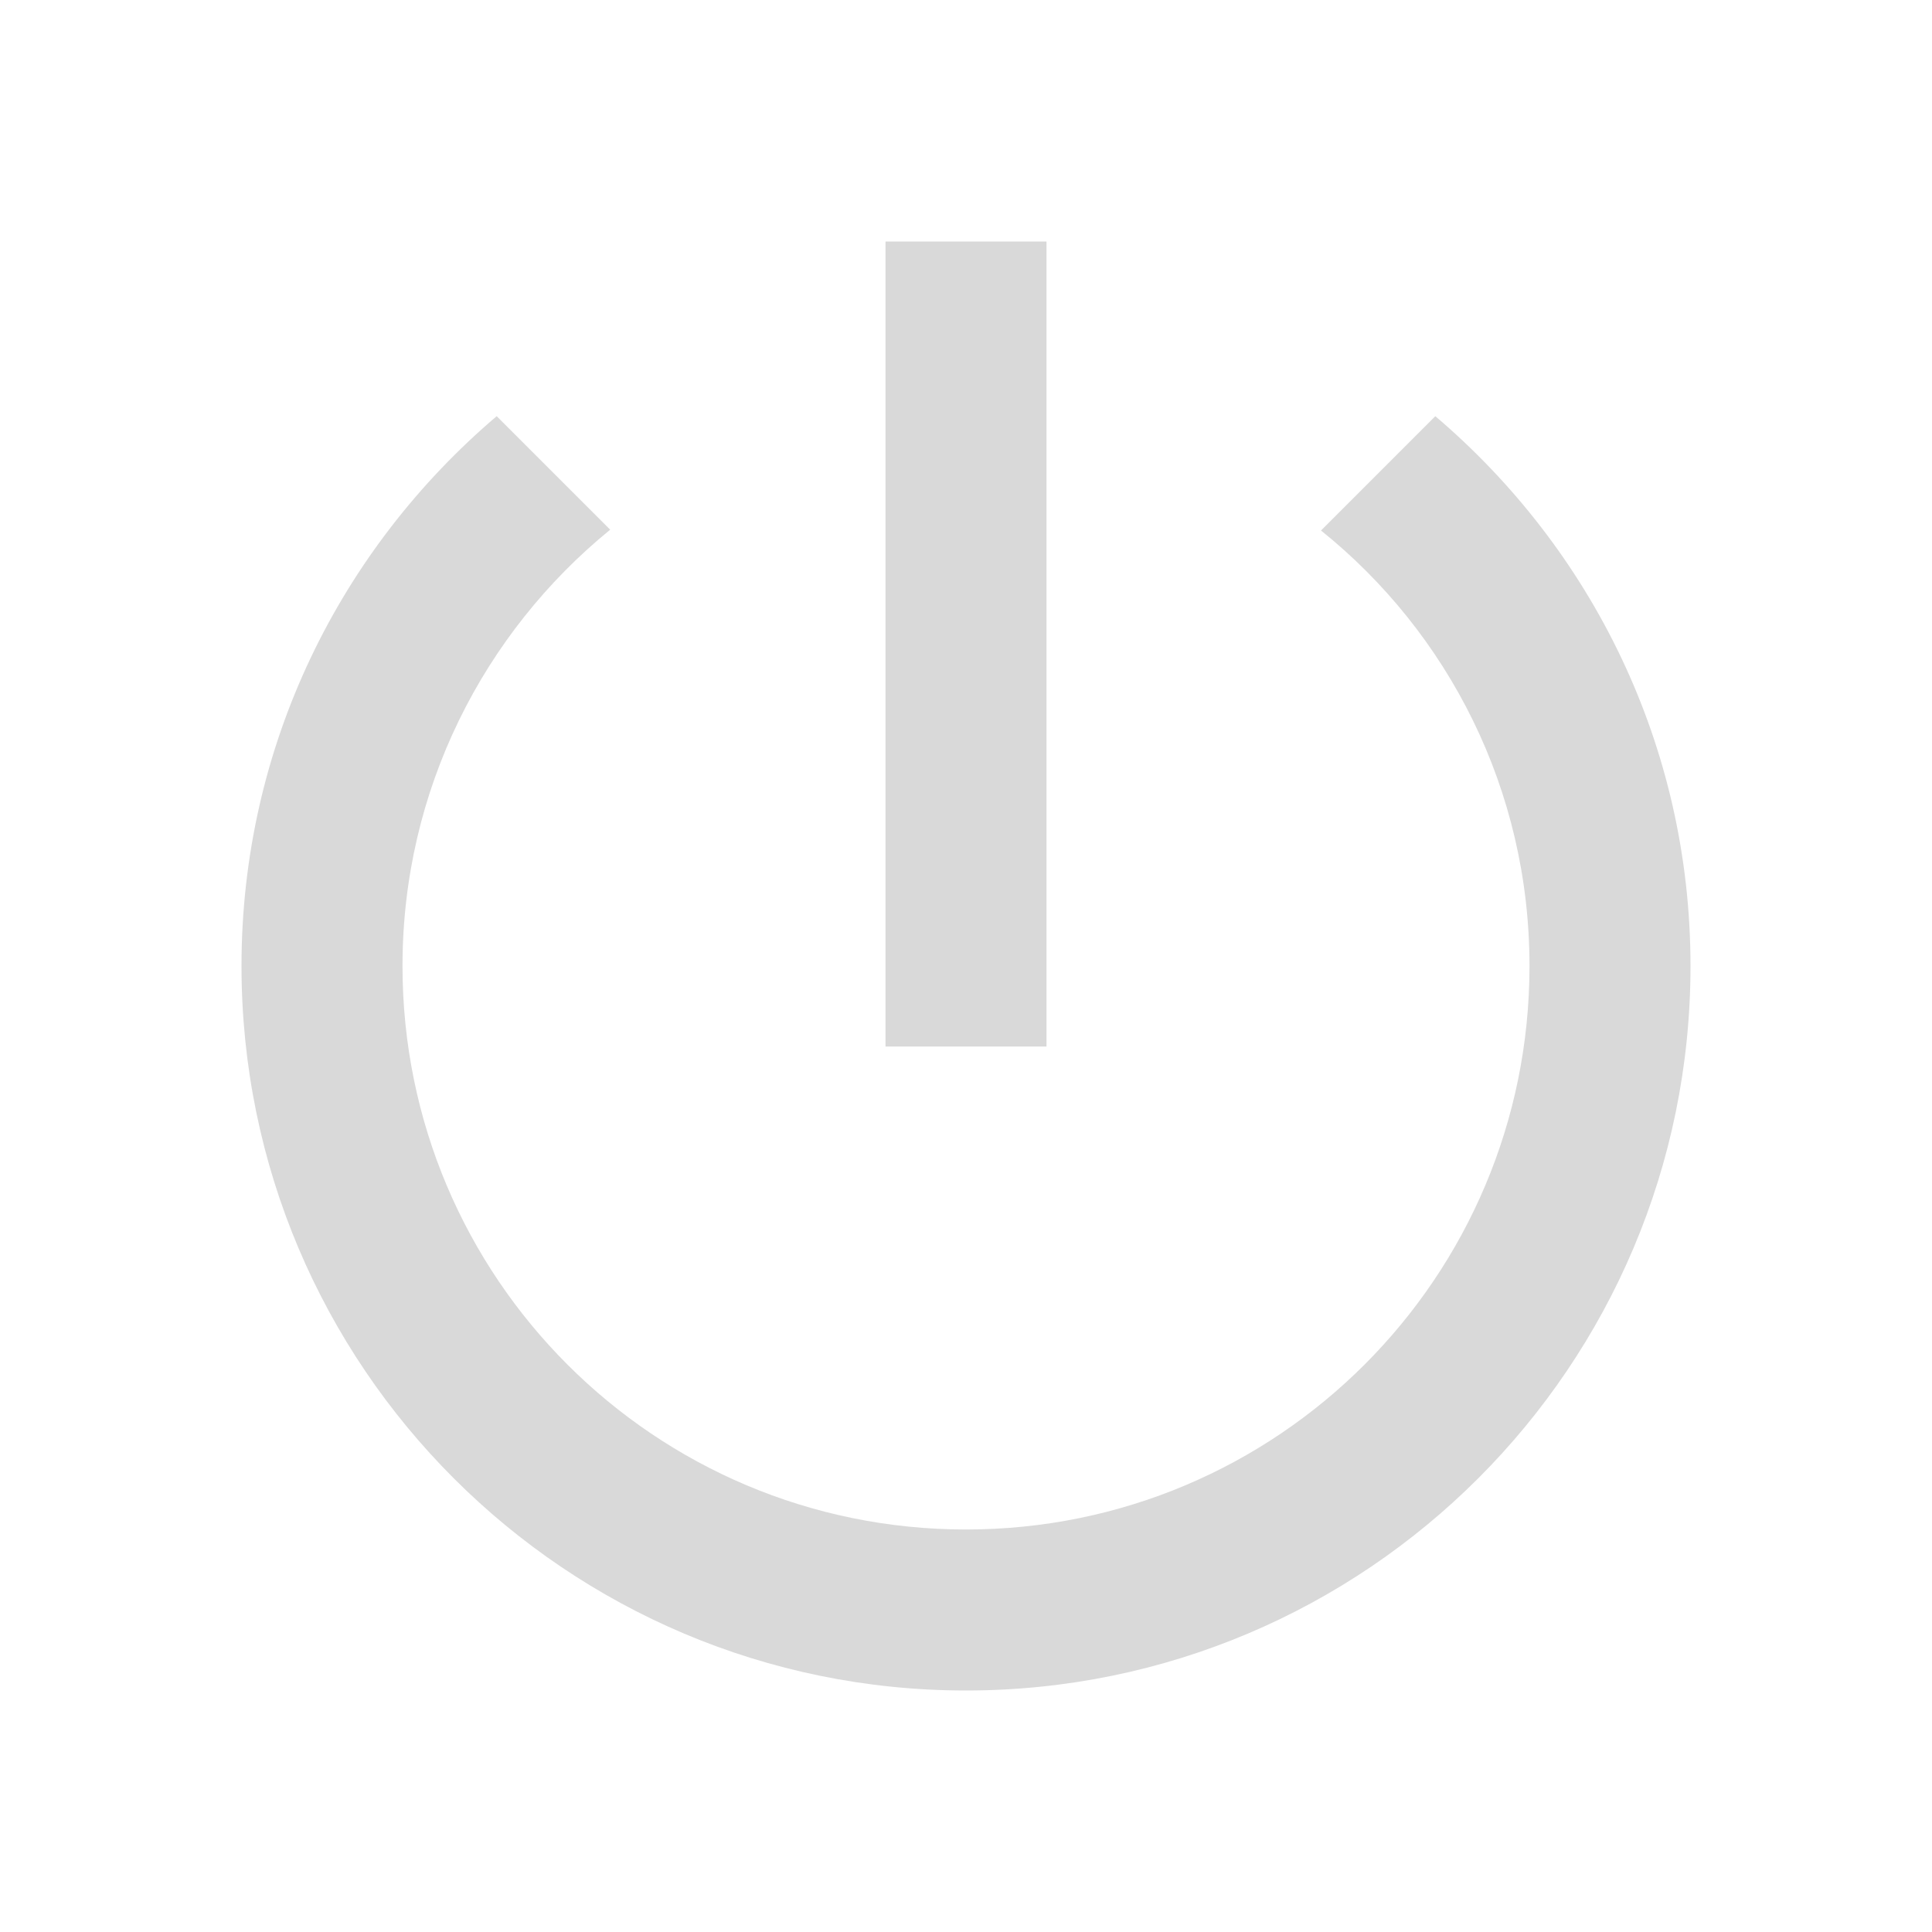 <svg width="36" height="36" viewBox="0 0 36 36" fill="none" xmlns="http://www.w3.org/2000/svg">
<g clip-path="url(#clip0_45_432)">
<path d="M19.5 4.5H16.5V19.5H19.5V4.5ZM26.745 7.755L24.615 9.885C26.985 11.79 28.5 14.715 28.5 18C28.5 23.805 23.805 28.5 18 28.5C12.195 28.5 7.5 23.805 7.5 18C7.5 14.715 9.015 11.79 11.37 9.87L9.255 7.755C6.345 10.23 4.5 13.89 4.5 18C4.5 25.455 10.545 31.5 18 31.5C25.455 31.5 31.5 25.455 31.5 18C31.5 13.89 29.655 10.23 26.745 7.755Z" fill="#D9D9D9"/>
</g>
<defs>
<clipPath id="clip0_45_432">
<rect width="36" height="36" fill="white"/>
</clipPath>
</defs>
</svg>